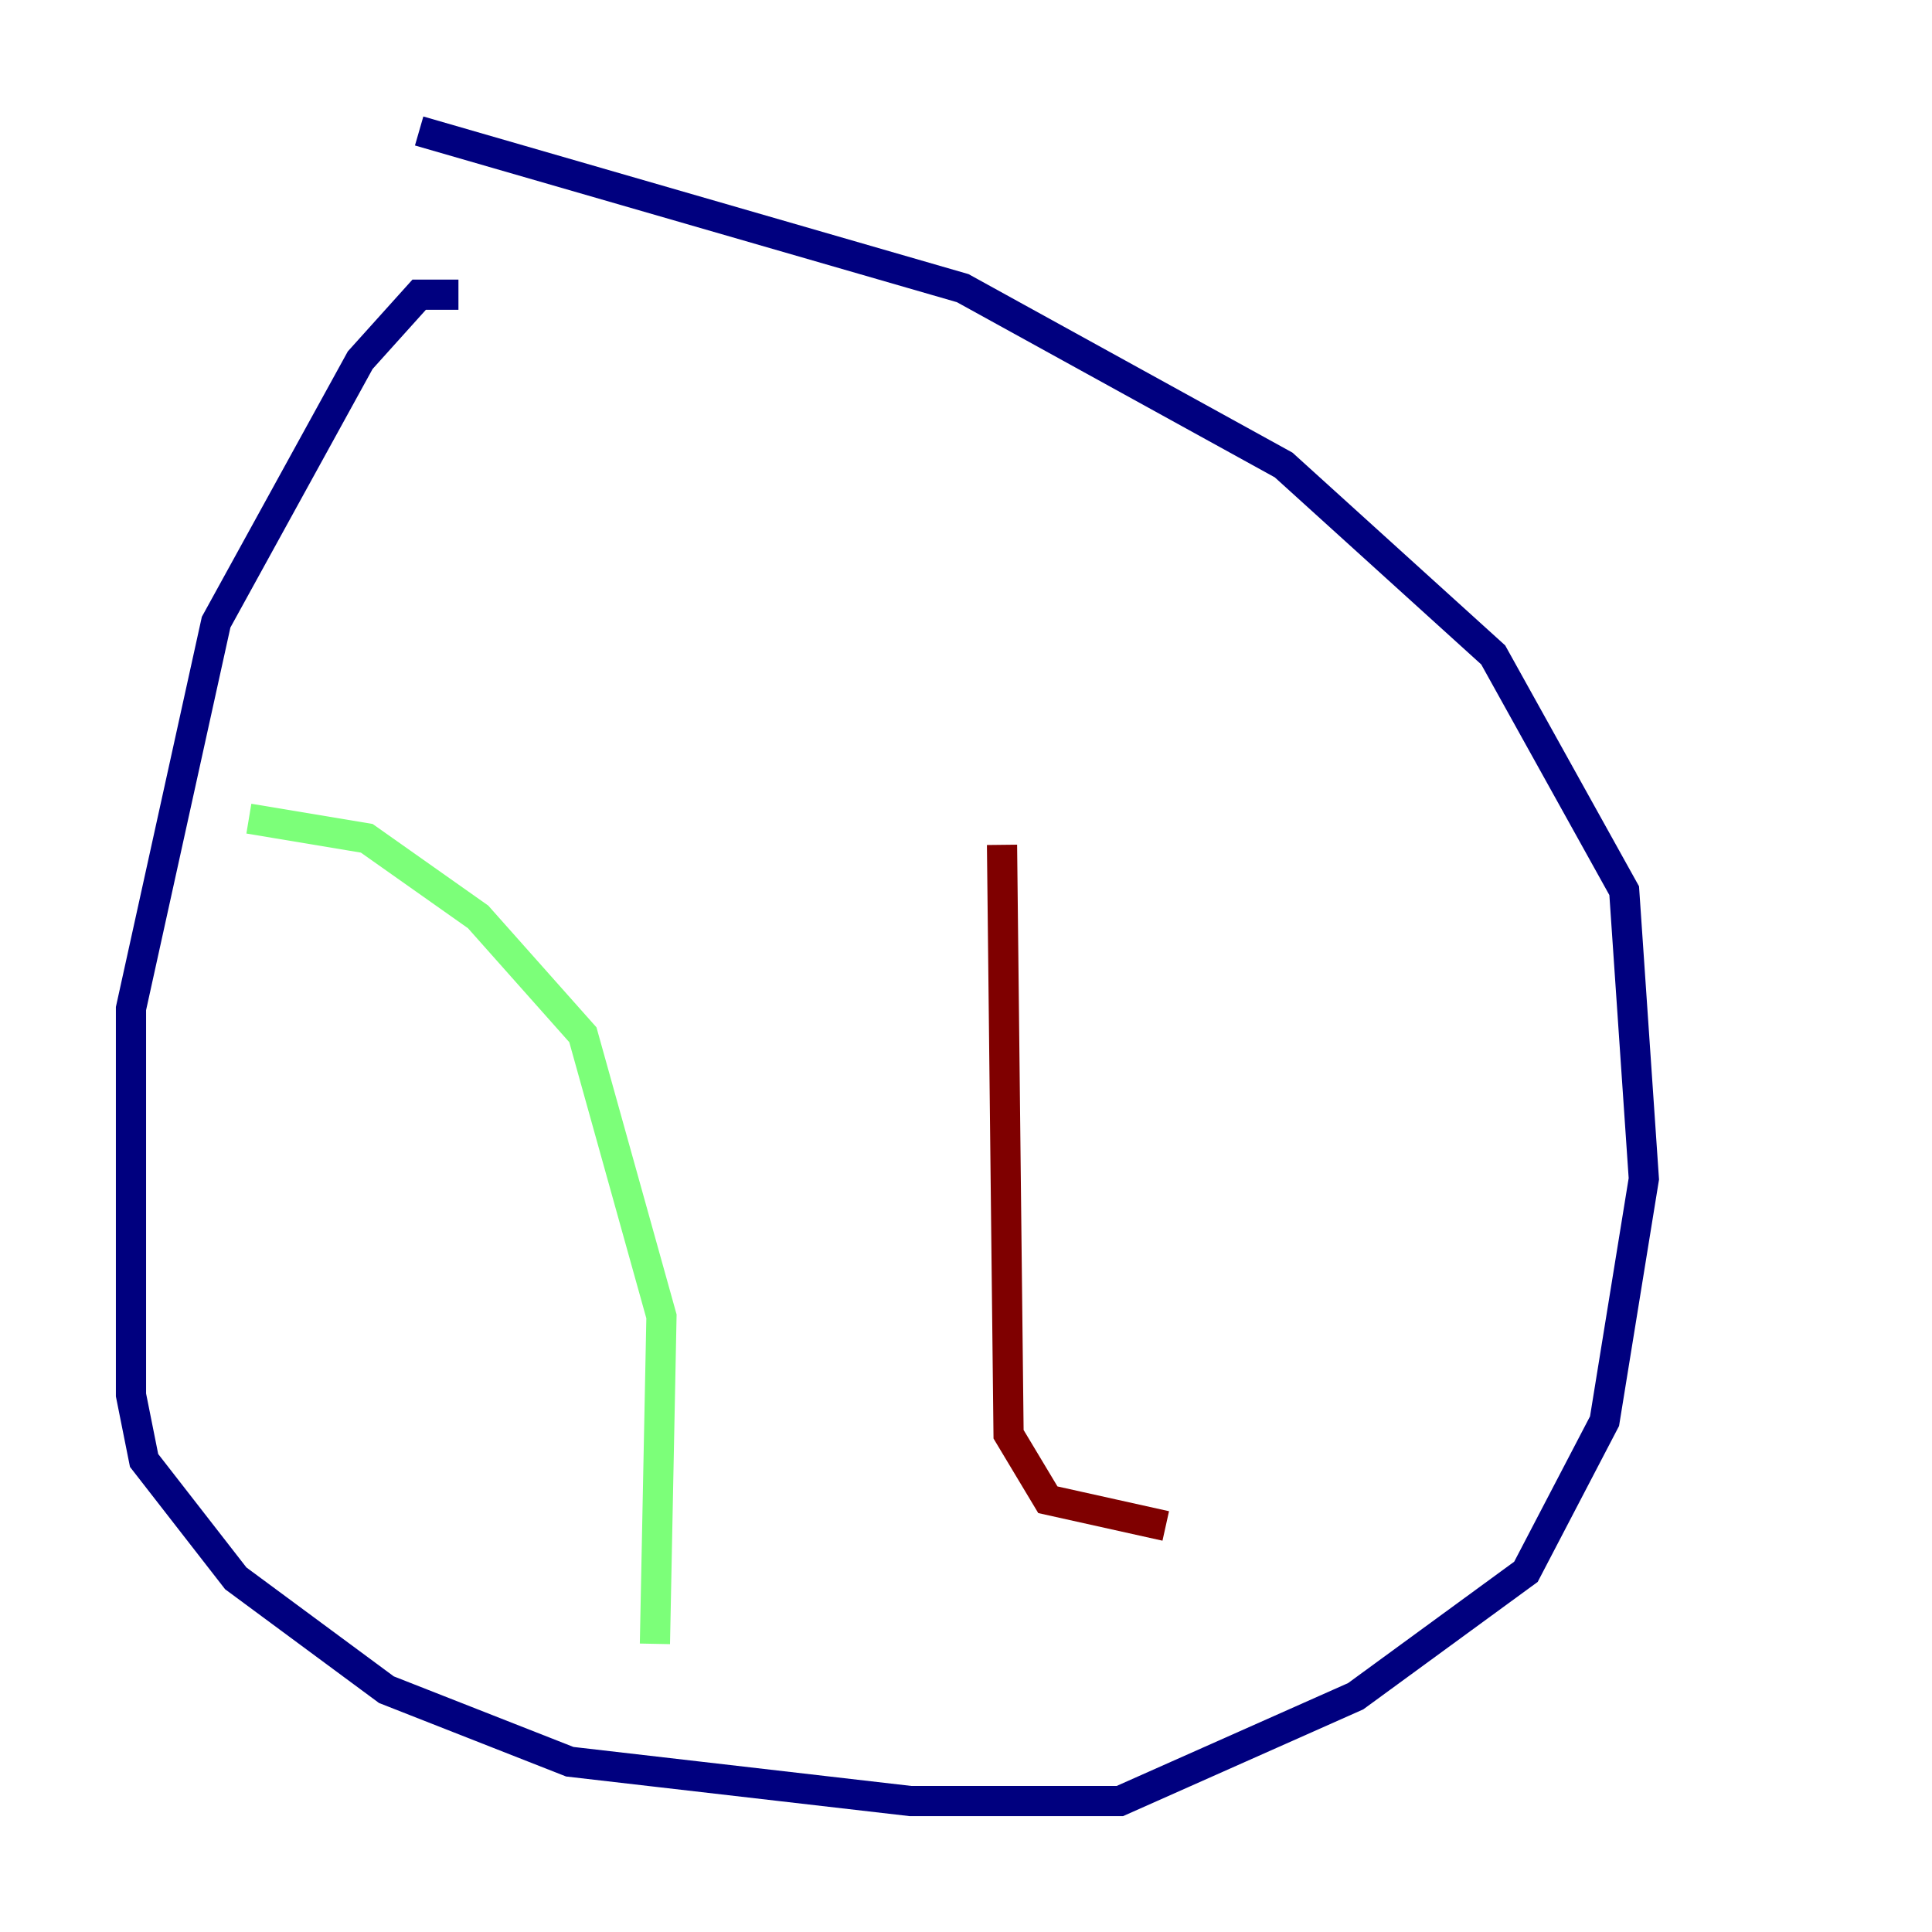 <?xml version="1.0" encoding="utf-8" ?>
<svg baseProfile="tiny" height="128" version="1.2" viewBox="0,0,128,128" width="128" xmlns="http://www.w3.org/2000/svg" xmlns:ev="http://www.w3.org/2001/xml-events" xmlns:xlink="http://www.w3.org/1999/xlink"><defs /><polyline fill="none" points="30.373,19.525 27.77,19.525 23.864,23.864 14.319,41.22 8.678,66.82 8.678,92.42 9.546,96.759 15.62,104.57 25.6,111.946 37.749,116.719 60.312,119.322 74.197,119.322 89.817,112.38 101.098,104.136 106.305,94.156 108.909,78.102 107.607,59.01 98.929,43.39 85.044,30.807 63.783,19.091 27.77,8.678" stroke="#00007f" stroke-width="2" /><polyline fill="none" points="16.488,54.237 24.298,55.539 31.675,60.746 38.617,68.556 43.824,87.214 43.39,108.909" stroke="#7cff79" stroke-width="2" /><polyline fill="none" points="66.386,55.973 66.82,95.024 69.424,99.363 77.234,101.098" stroke="#7f0000" stroke-width="2" /></svg>